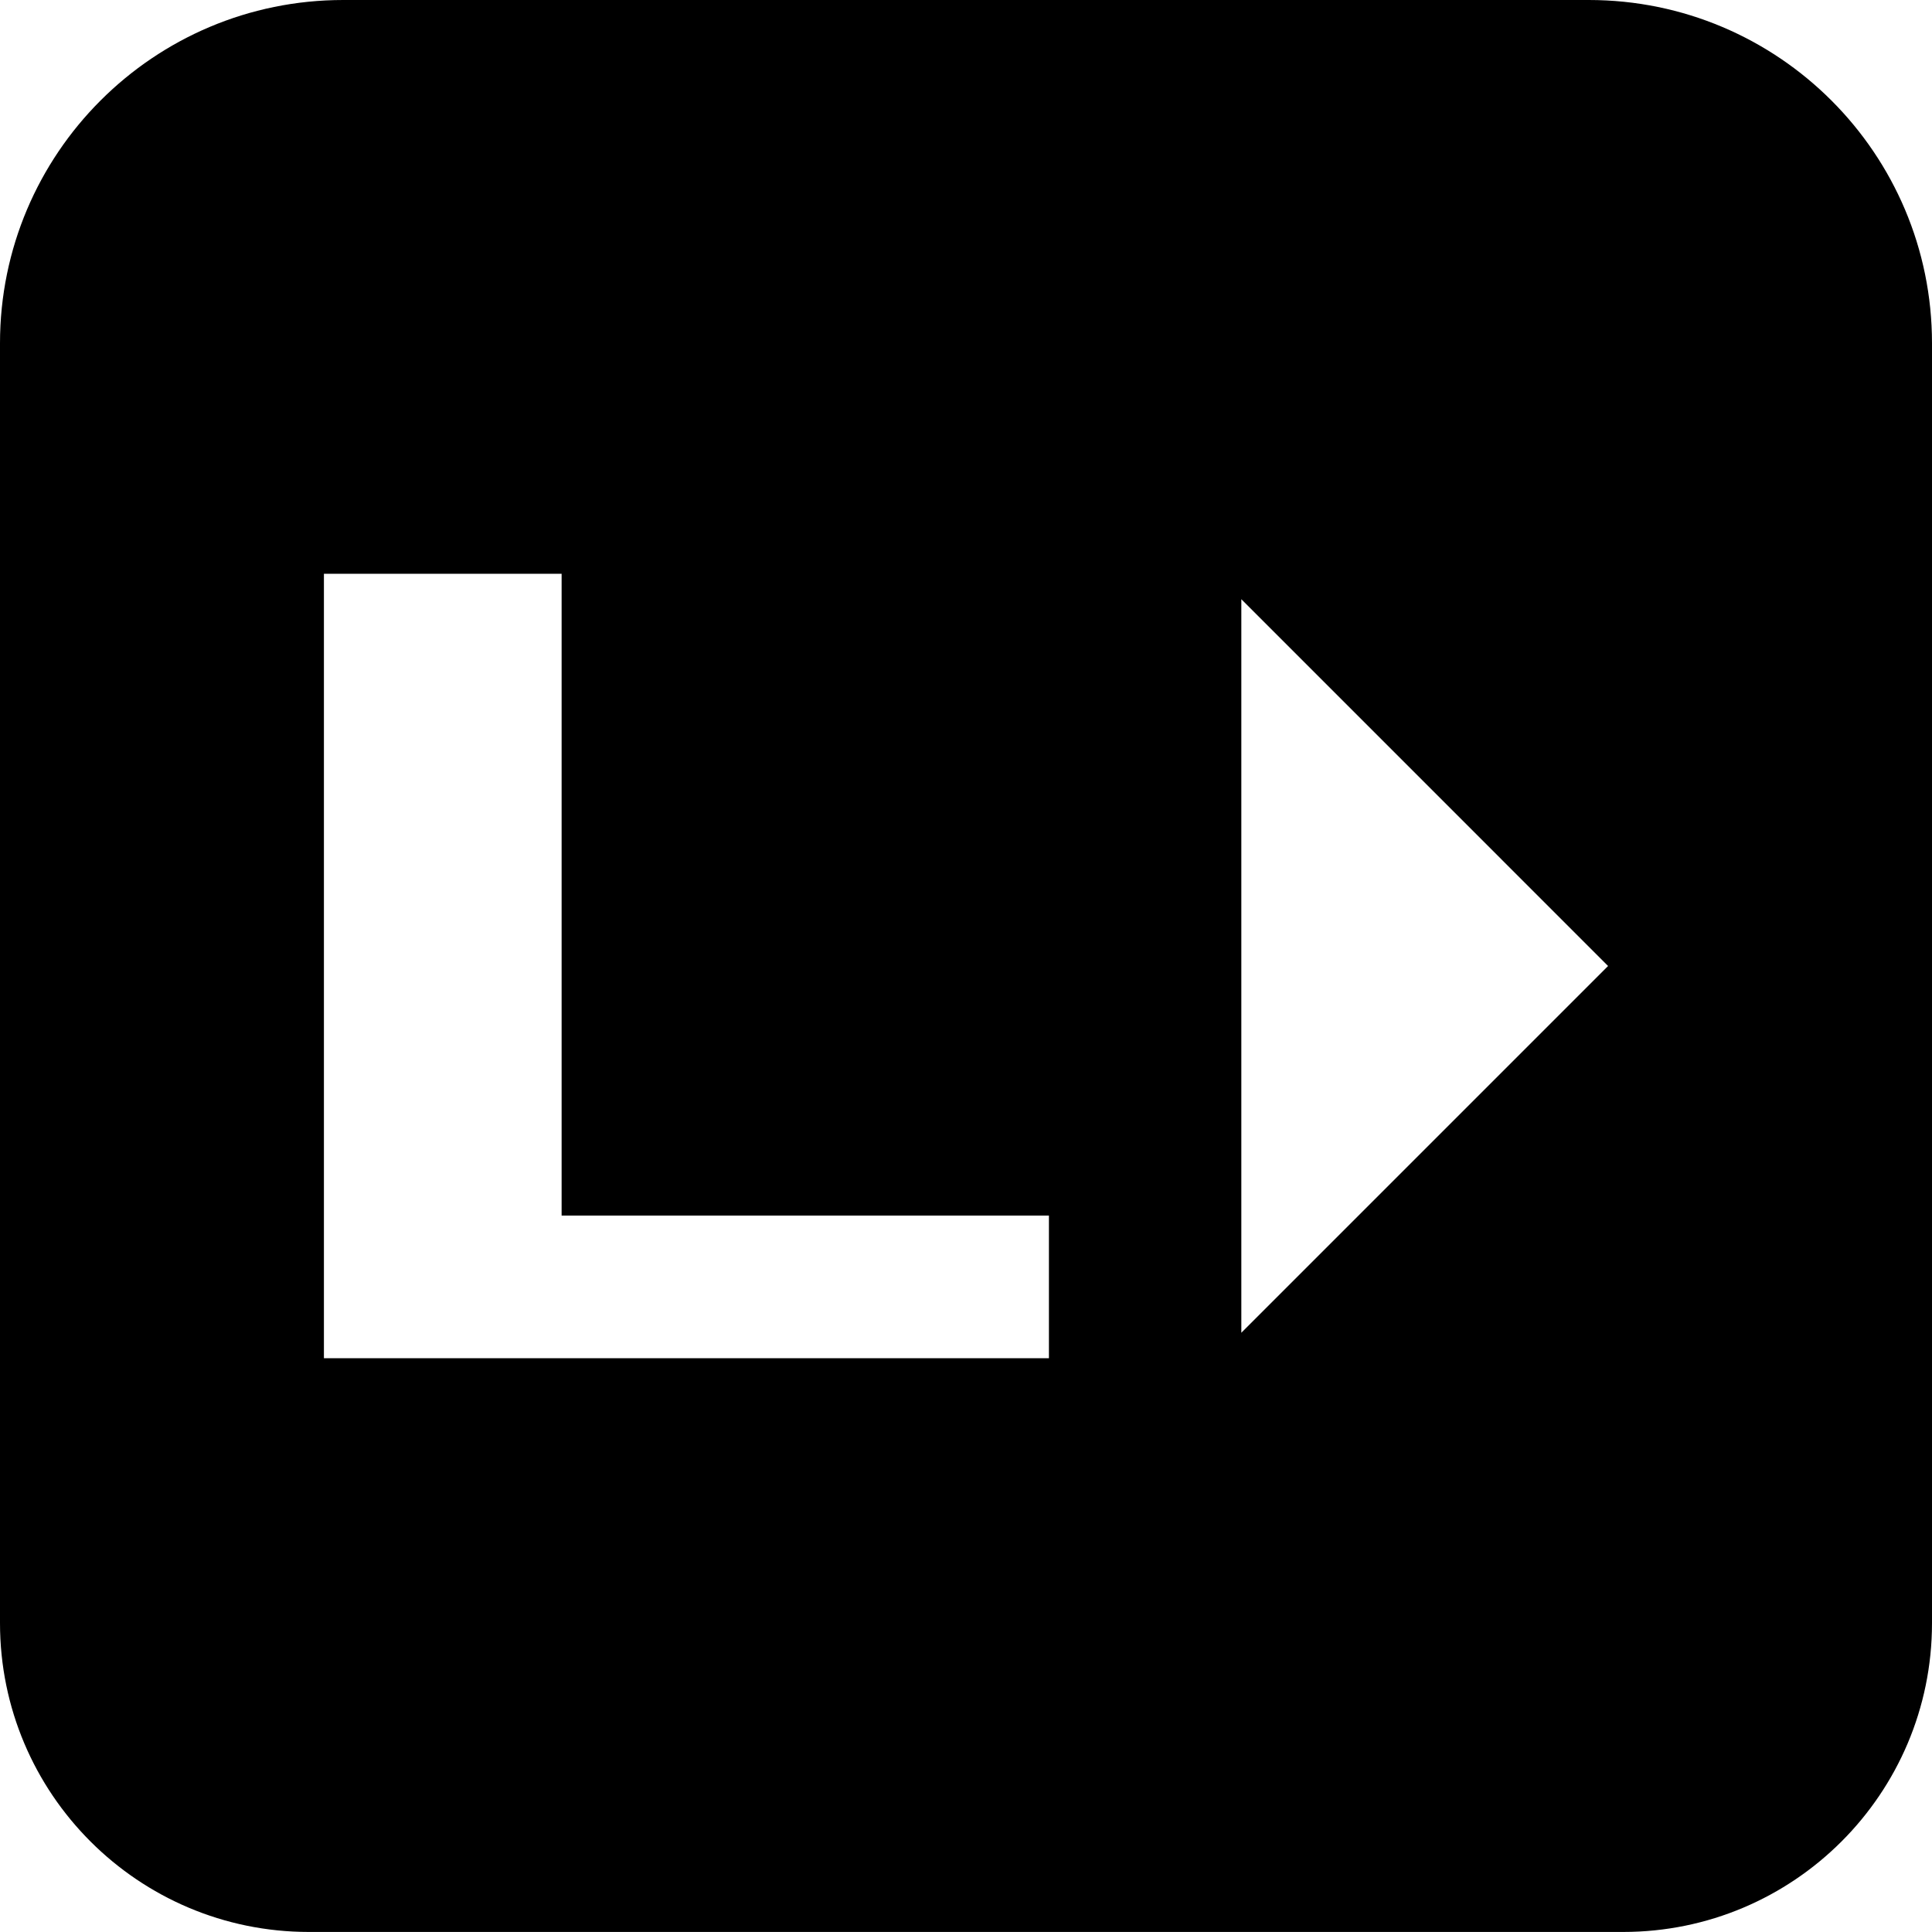 <?xml version="1.0" encoding="UTF-8"?>
<svg id="Layer_1" data-name="Layer 1" xmlns="http://www.w3.org/2000/svg" viewBox="0 0 439.4 439.39">
  <path d="M361.34,0H78.06C34.95,0,0,34.95,0,78.06V369.14c0,38.8,31.46,70.25,70.26,70.25H369.14c38.8,0,70.26-31.45,70.26-70.25V78.06C439.4,34.95,404.45,0,361.34,0Zm-122.78,308.9H73.67V130.49h54.06v145.97h110.83v32.44Zm43.76-5.79V136.28l83.41,83.42-83.41,83.41Z"/>
</svg>